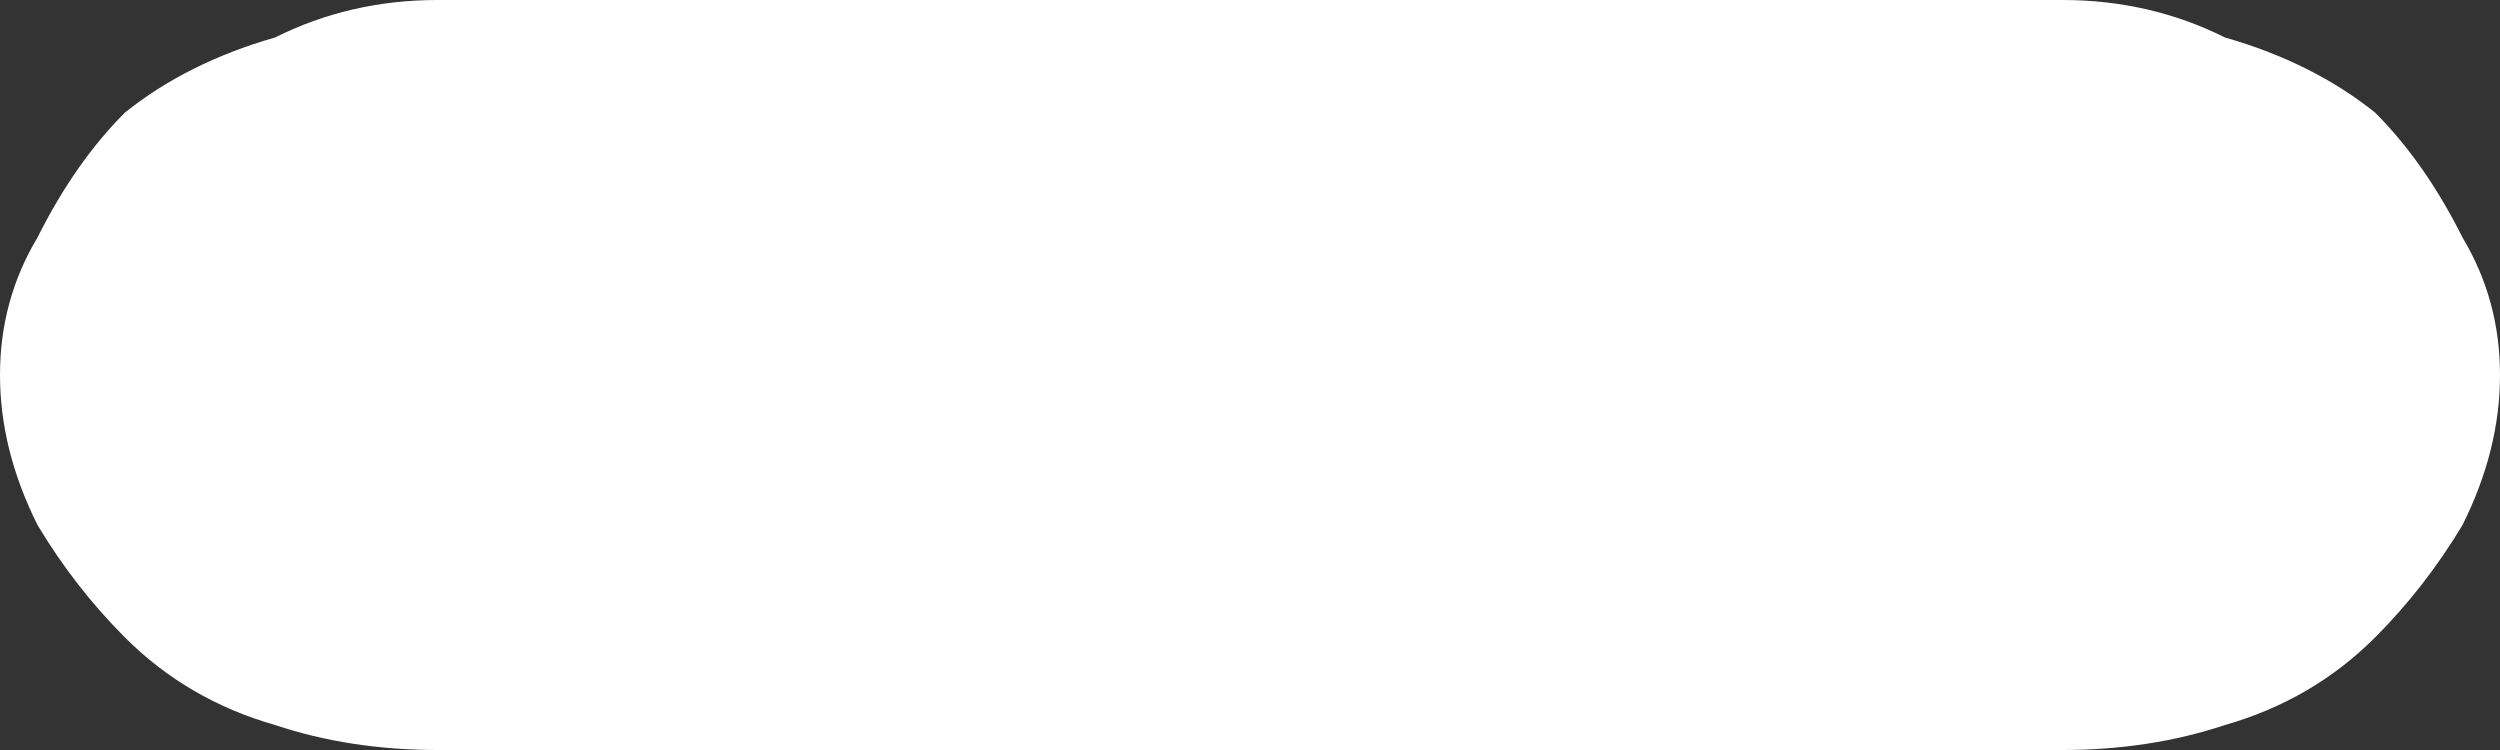 <?xml version="1.0" encoding="UTF-8" standalone="no"?>
<svg xmlns:xlink="http://www.w3.org/1999/xlink" height="3.0px" width="10.0px" xmlns="http://www.w3.org/2000/svg">
  <rect width="100%" height="100%" fill="#333333" stroke="none"/>
  <g transform="matrix(1.0, 0.0, 0.0, 1.0, -66.7, -114.35)">
    <path d="M76.7 115.85 L76.7 115.85 Q76.7 115.55 76.55 115.3 76.4 115.0 76.2 114.8 75.95 114.6 75.6 114.5 75.3 114.35 74.95 114.35 L68.45 114.35 Q68.1 114.35 67.8 114.5 67.45 114.6 67.2 114.8 67.0 115.0 66.85 115.3 66.7 115.55 66.7 115.85 66.7 116.15 66.85 116.45 67.0 116.7 67.2 116.9 67.45 117.15 67.8 117.25 68.1 117.35 68.45 117.35 L74.95 117.35 Q75.3 117.35 75.6 117.25 75.95 117.15 76.2 116.9 76.4 116.7 76.55 116.45 76.7 116.15 76.7 115.85" fill="#ffffff" fill-rule="evenodd" stroke="none"/>
  </g>
</svg>
